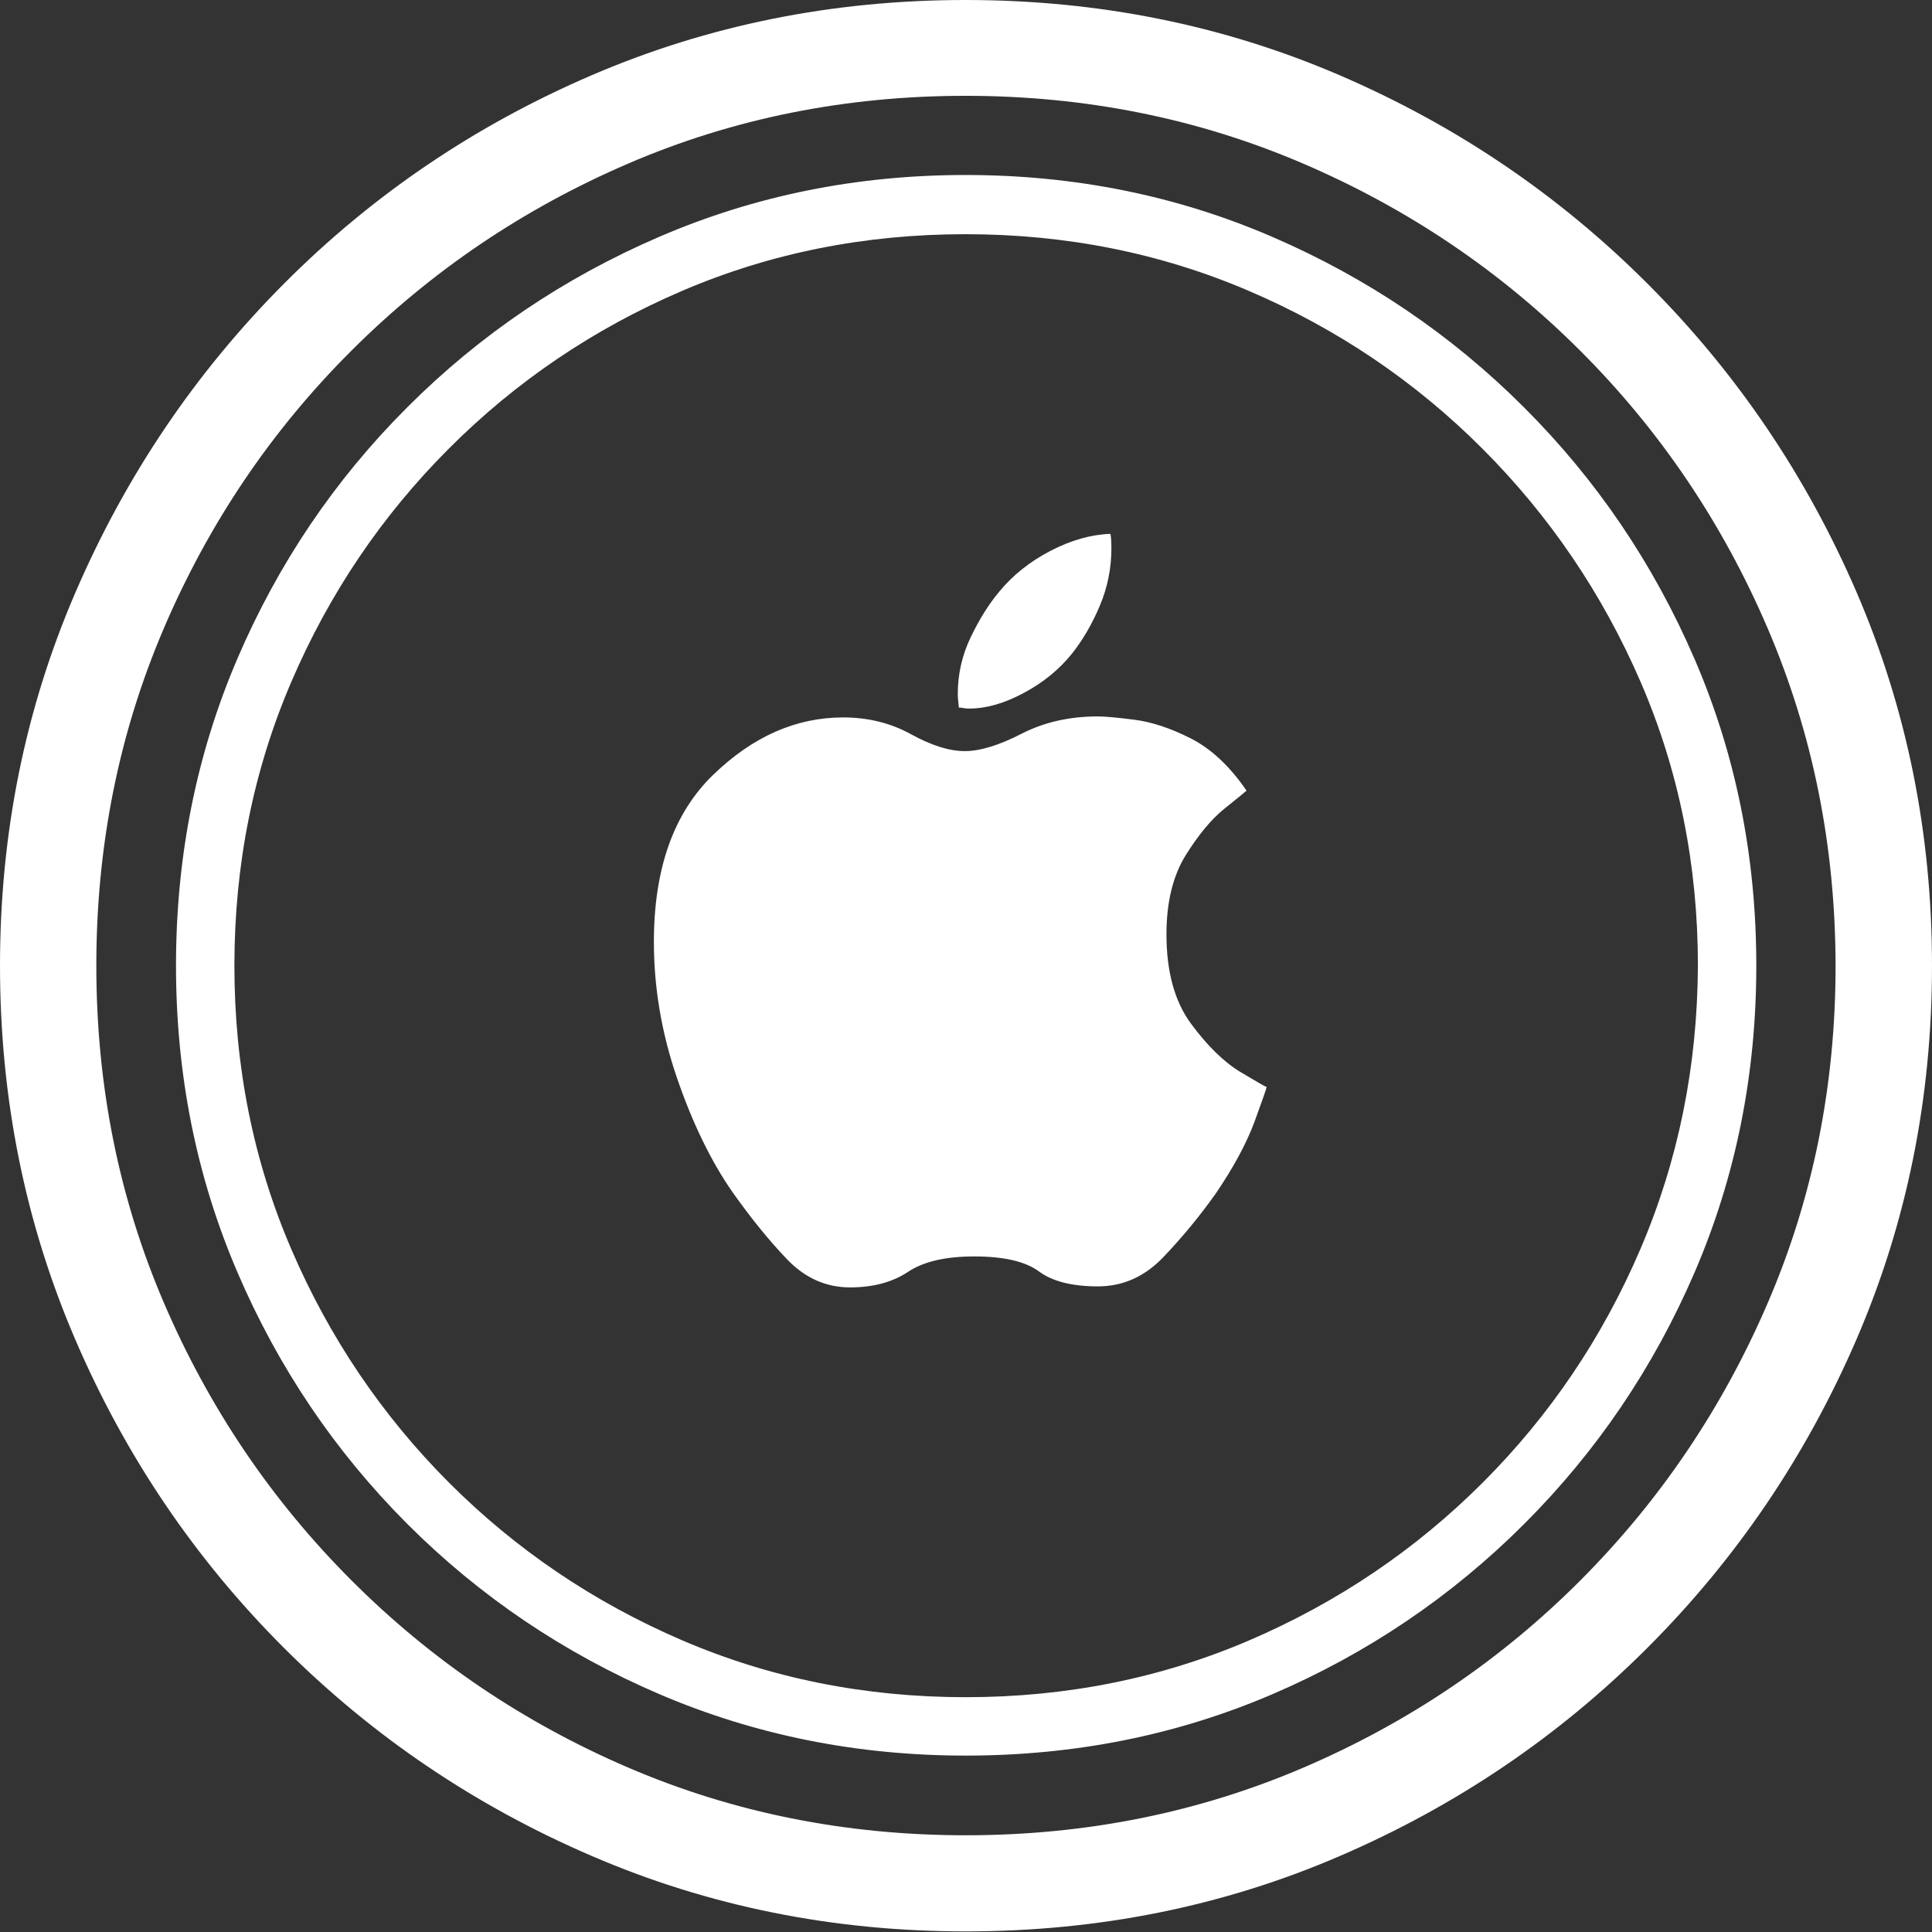 <?xml version="1.0" encoding="UTF-8"?>
<!--Generator: Apple Native CoreSVG 175-->
<!DOCTYPE svg
PUBLIC "-//W3C//DTD SVG 1.1//EN"
       "http://www.w3.org/Graphics/SVG/1.1/DTD/svg11.dtd">
<svg version="1.1" xmlns="http://www.w3.org/2000/svg" xmlns:xlink="http://www.w3.org/1999/xlink" width="19.155" height="19.158">
 <rect width="100%" height="100%" fill="#333333" stroke="none"/>
 <g>
  <rect height="19.158" opacity="0" width="19.155" x="0" y="0"/>
  <path d="M9.574 19.149Q11.552 19.149 13.283 18.402Q15.015 17.656 16.335 16.336Q17.656 15.015 18.406 13.28Q19.155 11.545 19.155 9.574Q19.155 7.604 18.406 5.869Q17.656 4.134 16.335 2.813Q15.015 1.492 13.282 0.746Q11.549 0 9.572 0Q7.601 0 5.866 0.746Q4.131 1.492 2.815 2.813Q1.499 4.134 0.75 5.869Q0 7.604 0 9.574Q0 11.545 0.746 13.28Q1.492 15.015 2.813 16.336Q4.134 17.656 5.869 18.402Q7.603 19.149 9.574 19.149ZM9.574 18.196Q7.792 18.196 6.231 17.526Q4.67 16.856 3.483 15.667Q2.295 14.478 1.625 12.917Q0.955 11.356 0.955 9.574Q0.955 7.792 1.625 6.228Q2.295 4.663 3.483 3.478Q4.67 2.292 6.23 1.621Q7.789 0.95 9.572 0.95Q11.354 0.95 12.918 1.621Q14.482 2.292 15.668 3.478Q16.854 4.663 17.525 6.228Q18.196 7.792 18.199 9.574Q18.199 11.356 17.527 12.917Q16.856 14.478 15.671 15.667Q14.485 16.856 12.921 17.526Q11.356 18.196 9.574 18.196ZM9.574 17.406Q11.196 17.406 12.614 16.798Q14.032 16.189 15.112 15.109Q16.192 14.03 16.803 12.611Q17.413 11.193 17.413 9.574Q17.413 7.952 16.801 6.534Q16.189 5.116 15.109 4.038Q14.03 2.959 12.611 2.347Q11.193 1.735 9.572 1.735Q7.959 1.735 6.538 2.347Q5.116 2.959 4.038 4.038Q2.959 5.116 2.352 6.534Q1.745 7.952 1.745 9.574Q1.745 11.196 2.354 12.614Q2.962 14.032 4.04 15.111Q5.119 16.189 6.54 16.798Q7.962 17.406 9.574 17.406ZM9.574 16.827Q8.075 16.827 6.761 16.262Q5.448 15.697 4.451 14.699Q3.454 13.7 2.889 12.387Q2.324 11.074 2.324 9.574Q2.324 8.075 2.888 6.761Q3.451 5.448 4.45 4.448Q5.448 3.448 6.76 2.885Q8.072 2.322 9.572 2.322Q11.071 2.322 12.384 2.885Q13.698 3.448 14.697 4.448Q15.697 5.448 16.266 6.761Q16.834 8.075 16.834 9.574Q16.827 11.071 16.263 12.386Q15.7 13.7 14.701 14.699Q13.703 15.697 12.389 16.262Q11.074 16.827 9.574 16.827ZM9.659 12.457Q10.1 12.457 10.301 12.606Q10.502 12.754 10.885 12.754Q11.258 12.754 11.535 12.463Q11.813 12.172 12.052 11.836Q12.319 11.444 12.439 11.119Q12.558 10.793 12.558 10.777Q12.541 10.774 12.296 10.627Q12.052 10.479 11.808 10.149Q11.565 9.819 11.565 9.264Q11.565 8.786 11.756 8.479Q11.947 8.172 12.143 8.015Q12.339 7.858 12.359 7.839Q12.11 7.476 11.808 7.322Q11.506 7.169 11.248 7.136Q10.989 7.103 10.885 7.103Q10.463 7.103 10.128 7.275Q9.793 7.447 9.565 7.447Q9.336 7.447 9.033 7.28Q8.731 7.113 8.359 7.113Q7.659 7.113 7.071 7.682Q6.483 8.25 6.483 9.339Q6.483 10.021 6.713 10.69Q6.943 11.359 7.26 11.816Q7.538 12.209 7.804 12.486Q8.071 12.764 8.427 12.764Q8.77 12.764 9.001 12.611Q9.231 12.457 9.659 12.457ZM10.627 6.482Q10.79 6.277 10.904 6.006Q11.019 5.734 11.019 5.437Q11.019 5.332 11.009 5.293Q10.721 5.303 10.416 5.461Q10.11 5.62 9.908 5.865Q9.754 6.048 9.625 6.316Q9.496 6.584 9.496 6.881Q9.496 6.918 9.501 6.957Q9.506 6.996 9.506 7.015Q9.528 7.015 9.551 7.02Q9.574 7.025 9.611 7.025Q9.862 7.025 10.149 6.871Q10.437 6.718 10.627 6.482Z" fill="#ffffff"/>
 </g>
</svg>
